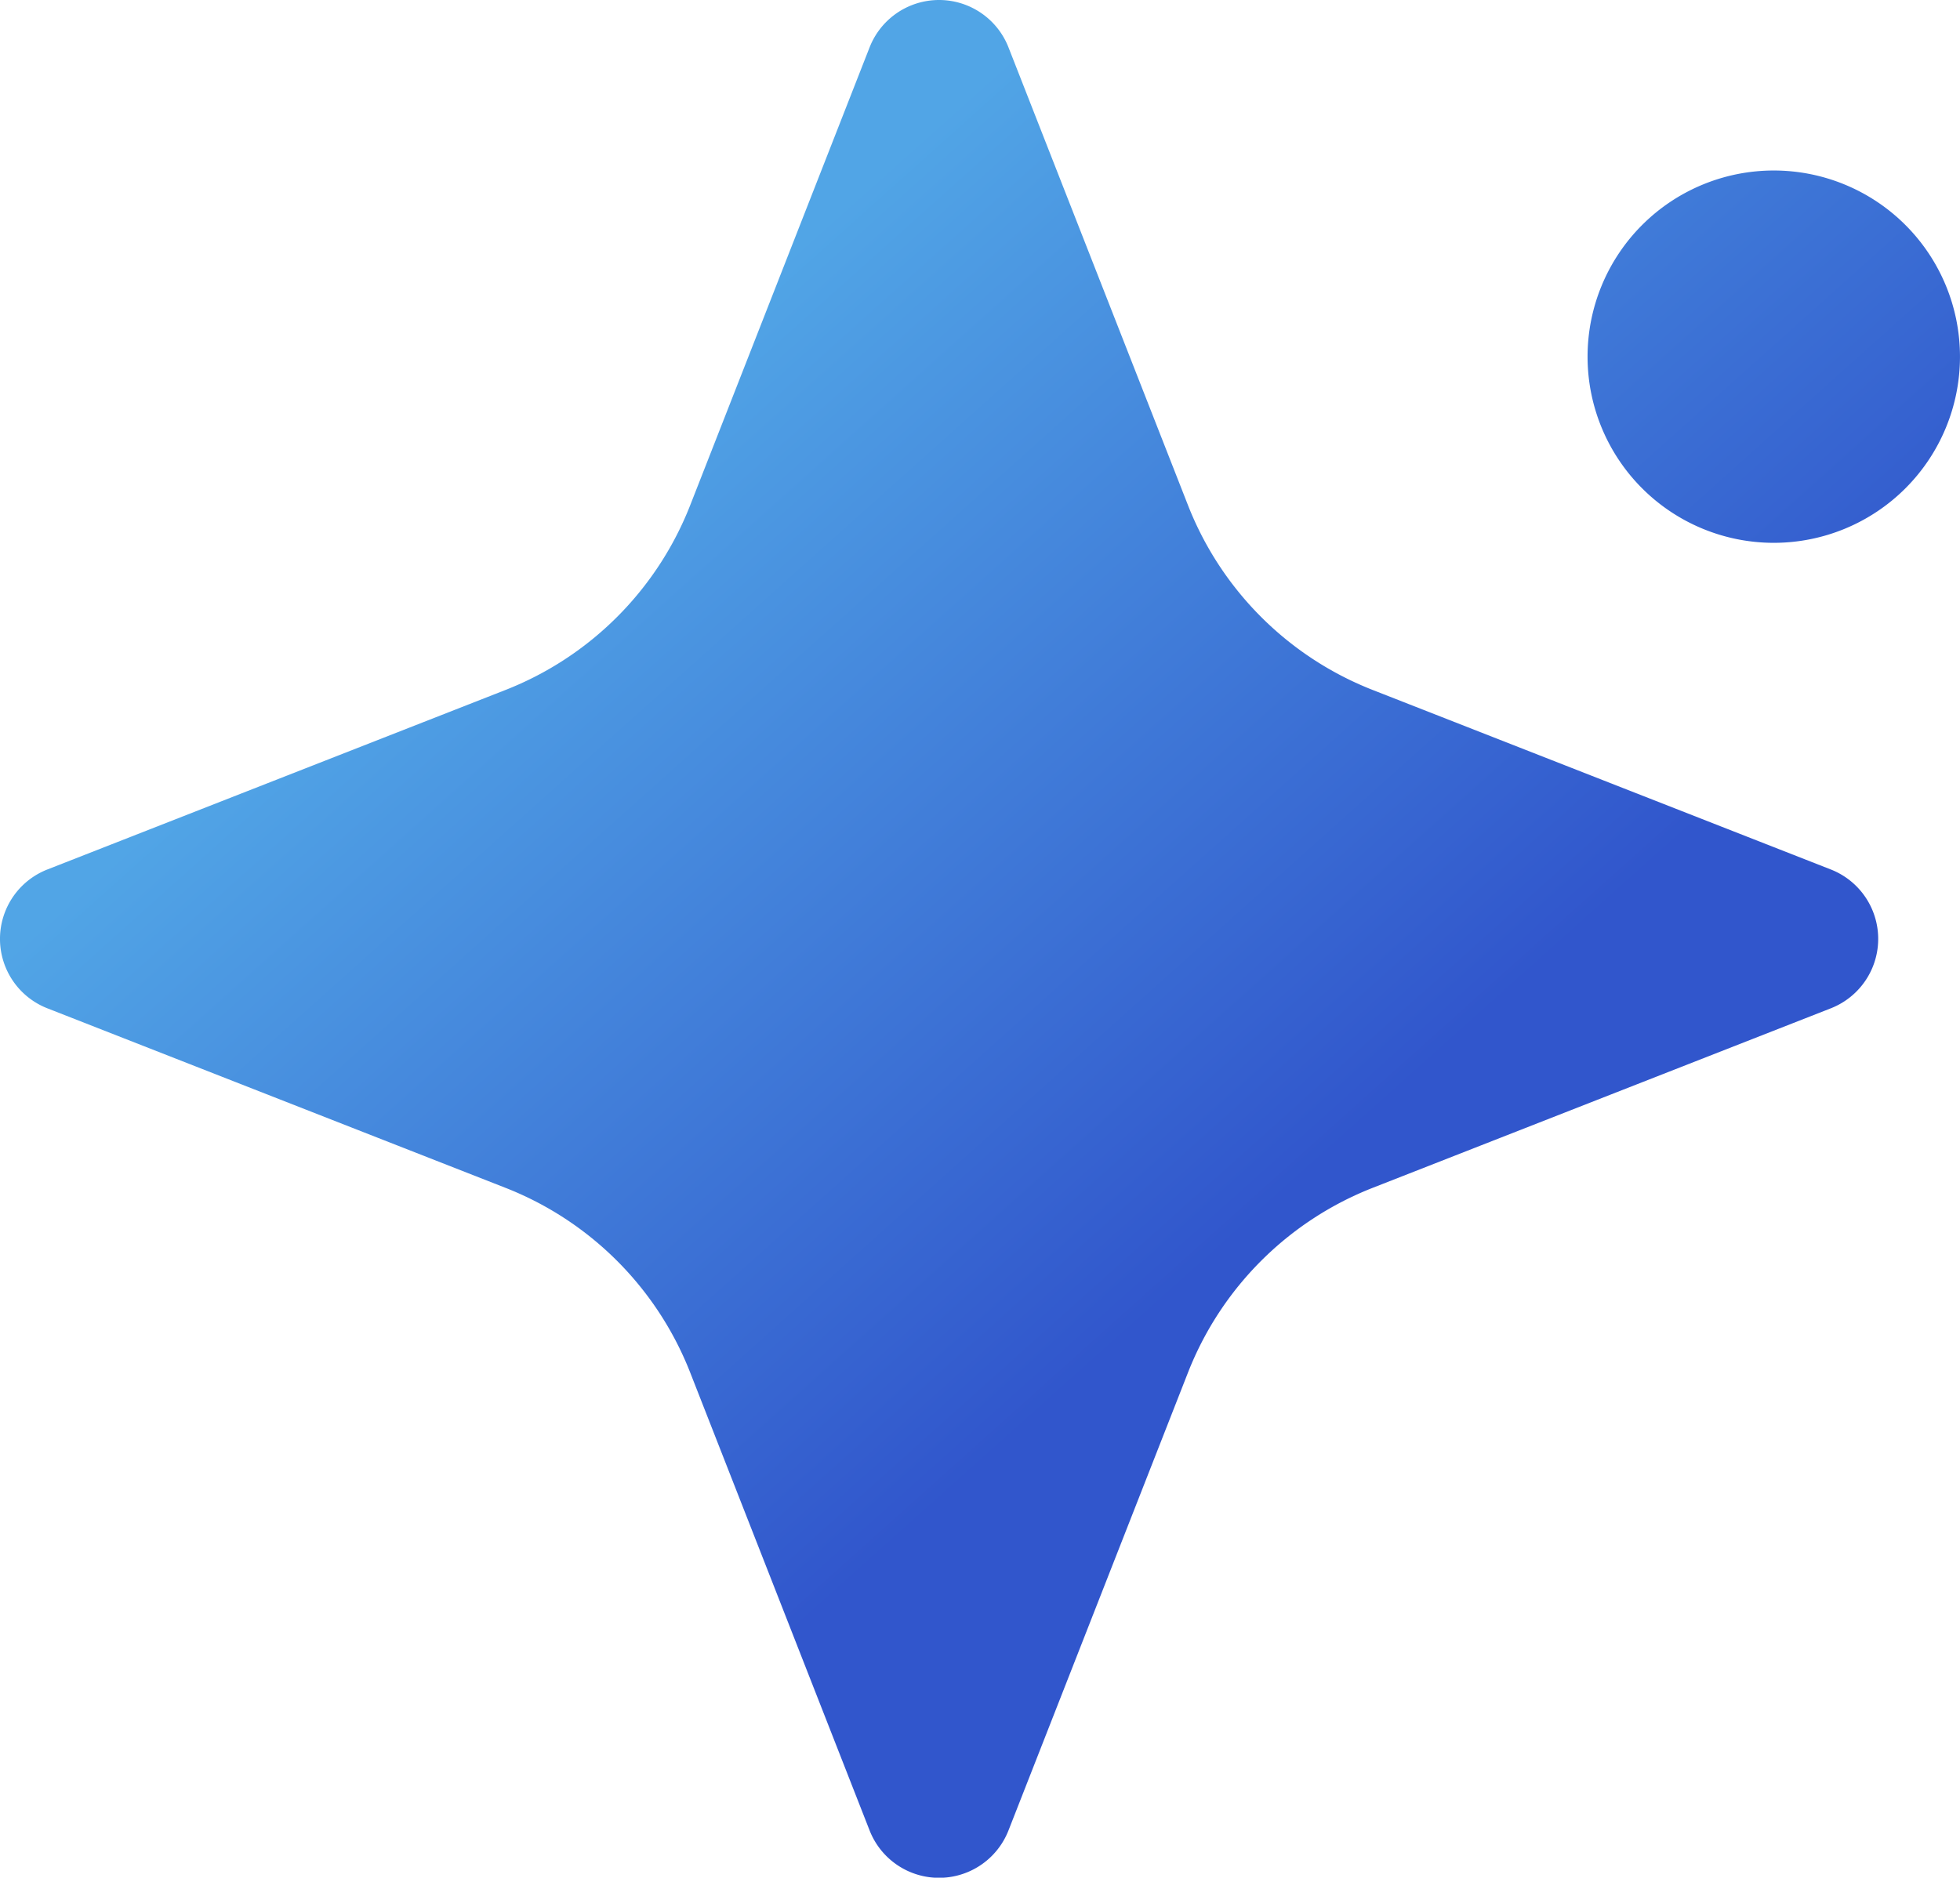 <?xml version="1.0" encoding="UTF-8" standalone="no"?>
<!-- Created with Inkscape (http://www.inkscape.org/) -->

<svg
   width="69.539"
   height="66.635"
   viewBox="0 0 18.399 17.631"
   version="1.1"
   id="svg1"
   xmlns:xlink="http://www.w3.org/1999/xlink"
   xmlns="http://www.w3.org/2000/svg"
   xmlns:svg="http://www.w3.org/2000/svg">
  <defs
     id="defs1">
    <linearGradient
       id="linearGradient5">
      <stop
         style="stop-color:#51a5e6;stop-opacity:1;"
         offset="0"
         id="stop4" />
      <stop
         style="stop-color:#3156cc;stop-opacity:1;"
         offset="1"
         id="stop5" />
    </linearGradient>
    <linearGradient
       xlink:href="#linearGradient5"
       id="linearGradient20"
       gradientUnits="userSpaceOnUse"
       gradientTransform="matrix(0.377,0,0,0.377,72.657,25.291)"
       x1="18.05"
       y1="10.939"
       x2="35.205"
       y2="30.084" />
    <linearGradient
       xlink:href="#linearGradient5"
       id="linearGradient3"
       gradientUnits="userSpaceOnUse"
       gradientTransform="matrix(0.377,0,0,0.377,72.657,25.291)"
       x1="18.05"
       y1="10.939"
       x2="35.205"
       y2="30.084" />
  </defs>
  <g
     id="layer1"
     transform="translate(-82.205,-17.94)">
    <path
       style="fill:url(#linearGradient3);stroke-width:0.1"
       d="m 98.856,19.541 a 1.748,1.748 0 0 0 -1.748,1.748 1.748,1.748 0 0 0 1.748,1.748 1.748,1.748 0 0 0 1.748,-1.748 1.748,1.748 0 0 0 -1.748,-1.748 z"
       id="path14" />
    <path
       style="fill:url(#linearGradient20);stroke-width:0.1"
       d="m 90.854,17.96 a 0.7,0.7 0 0 0 -0.486,0.425 l -1.684,4.299 a 3.064,3.064 0 0 1 -1.735,1.735 l -4.299,1.685 a 0.7,0.7 0 0 0 0,1.304 l 4.299,1.685 a 3.064,3.064 0 0 1 1.735,1.735 l 1.684,4.299 a 0.7,0.7 0 0 0 1.304,0 l 1.685,-4.299 a 3.064,3.064 0 0 1 1.735,-1.735 l 4.299,-1.685 a 0.7,0.7 0 0 0 0,-1.304 l -4.299,-1.685 a 3.064,3.064 0 0 1 -1.735,-1.735 l -1.685,-4.299 a 0.7,0.7 0 0 0 -0.818,-0.425 z"
       id="path13" />
  </g>
</svg>
